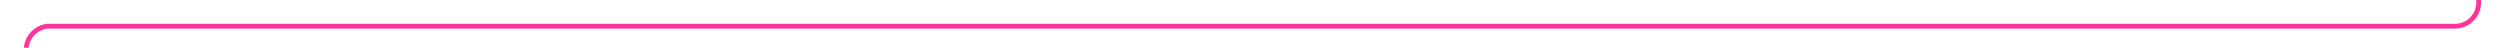 ﻿<?xml version="1.0" encoding="utf-8"?>
<svg version="1.1" xmlns:xlink="http://www.w3.org/1999/xlink" width="525px" height="10px" preserveAspectRatio="xMinYMid meet" viewBox="1031 559  525 8" xmlns="http://www.w3.org/2000/svg">
  <path d="M 1551.5 105  L 1551.5 558  A 5 5 0 0 1 1546.5 563.5 L 1041 563.5  A 5 5 0 0 0 1036.5 568.5 L 1036.5 595  " stroke-width="1" stroke="#ff3399" fill="none" />
  <path d="M 1551.5 104  A 3 3 0 0 0 1548.5 107 A 3 3 0 0 0 1551.5 110 A 3 3 0 0 0 1554.5 107 A 3 3 0 0 0 1551.5 104 Z " fill-rule="nonzero" fill="#ff3399" stroke="none" />
</svg>